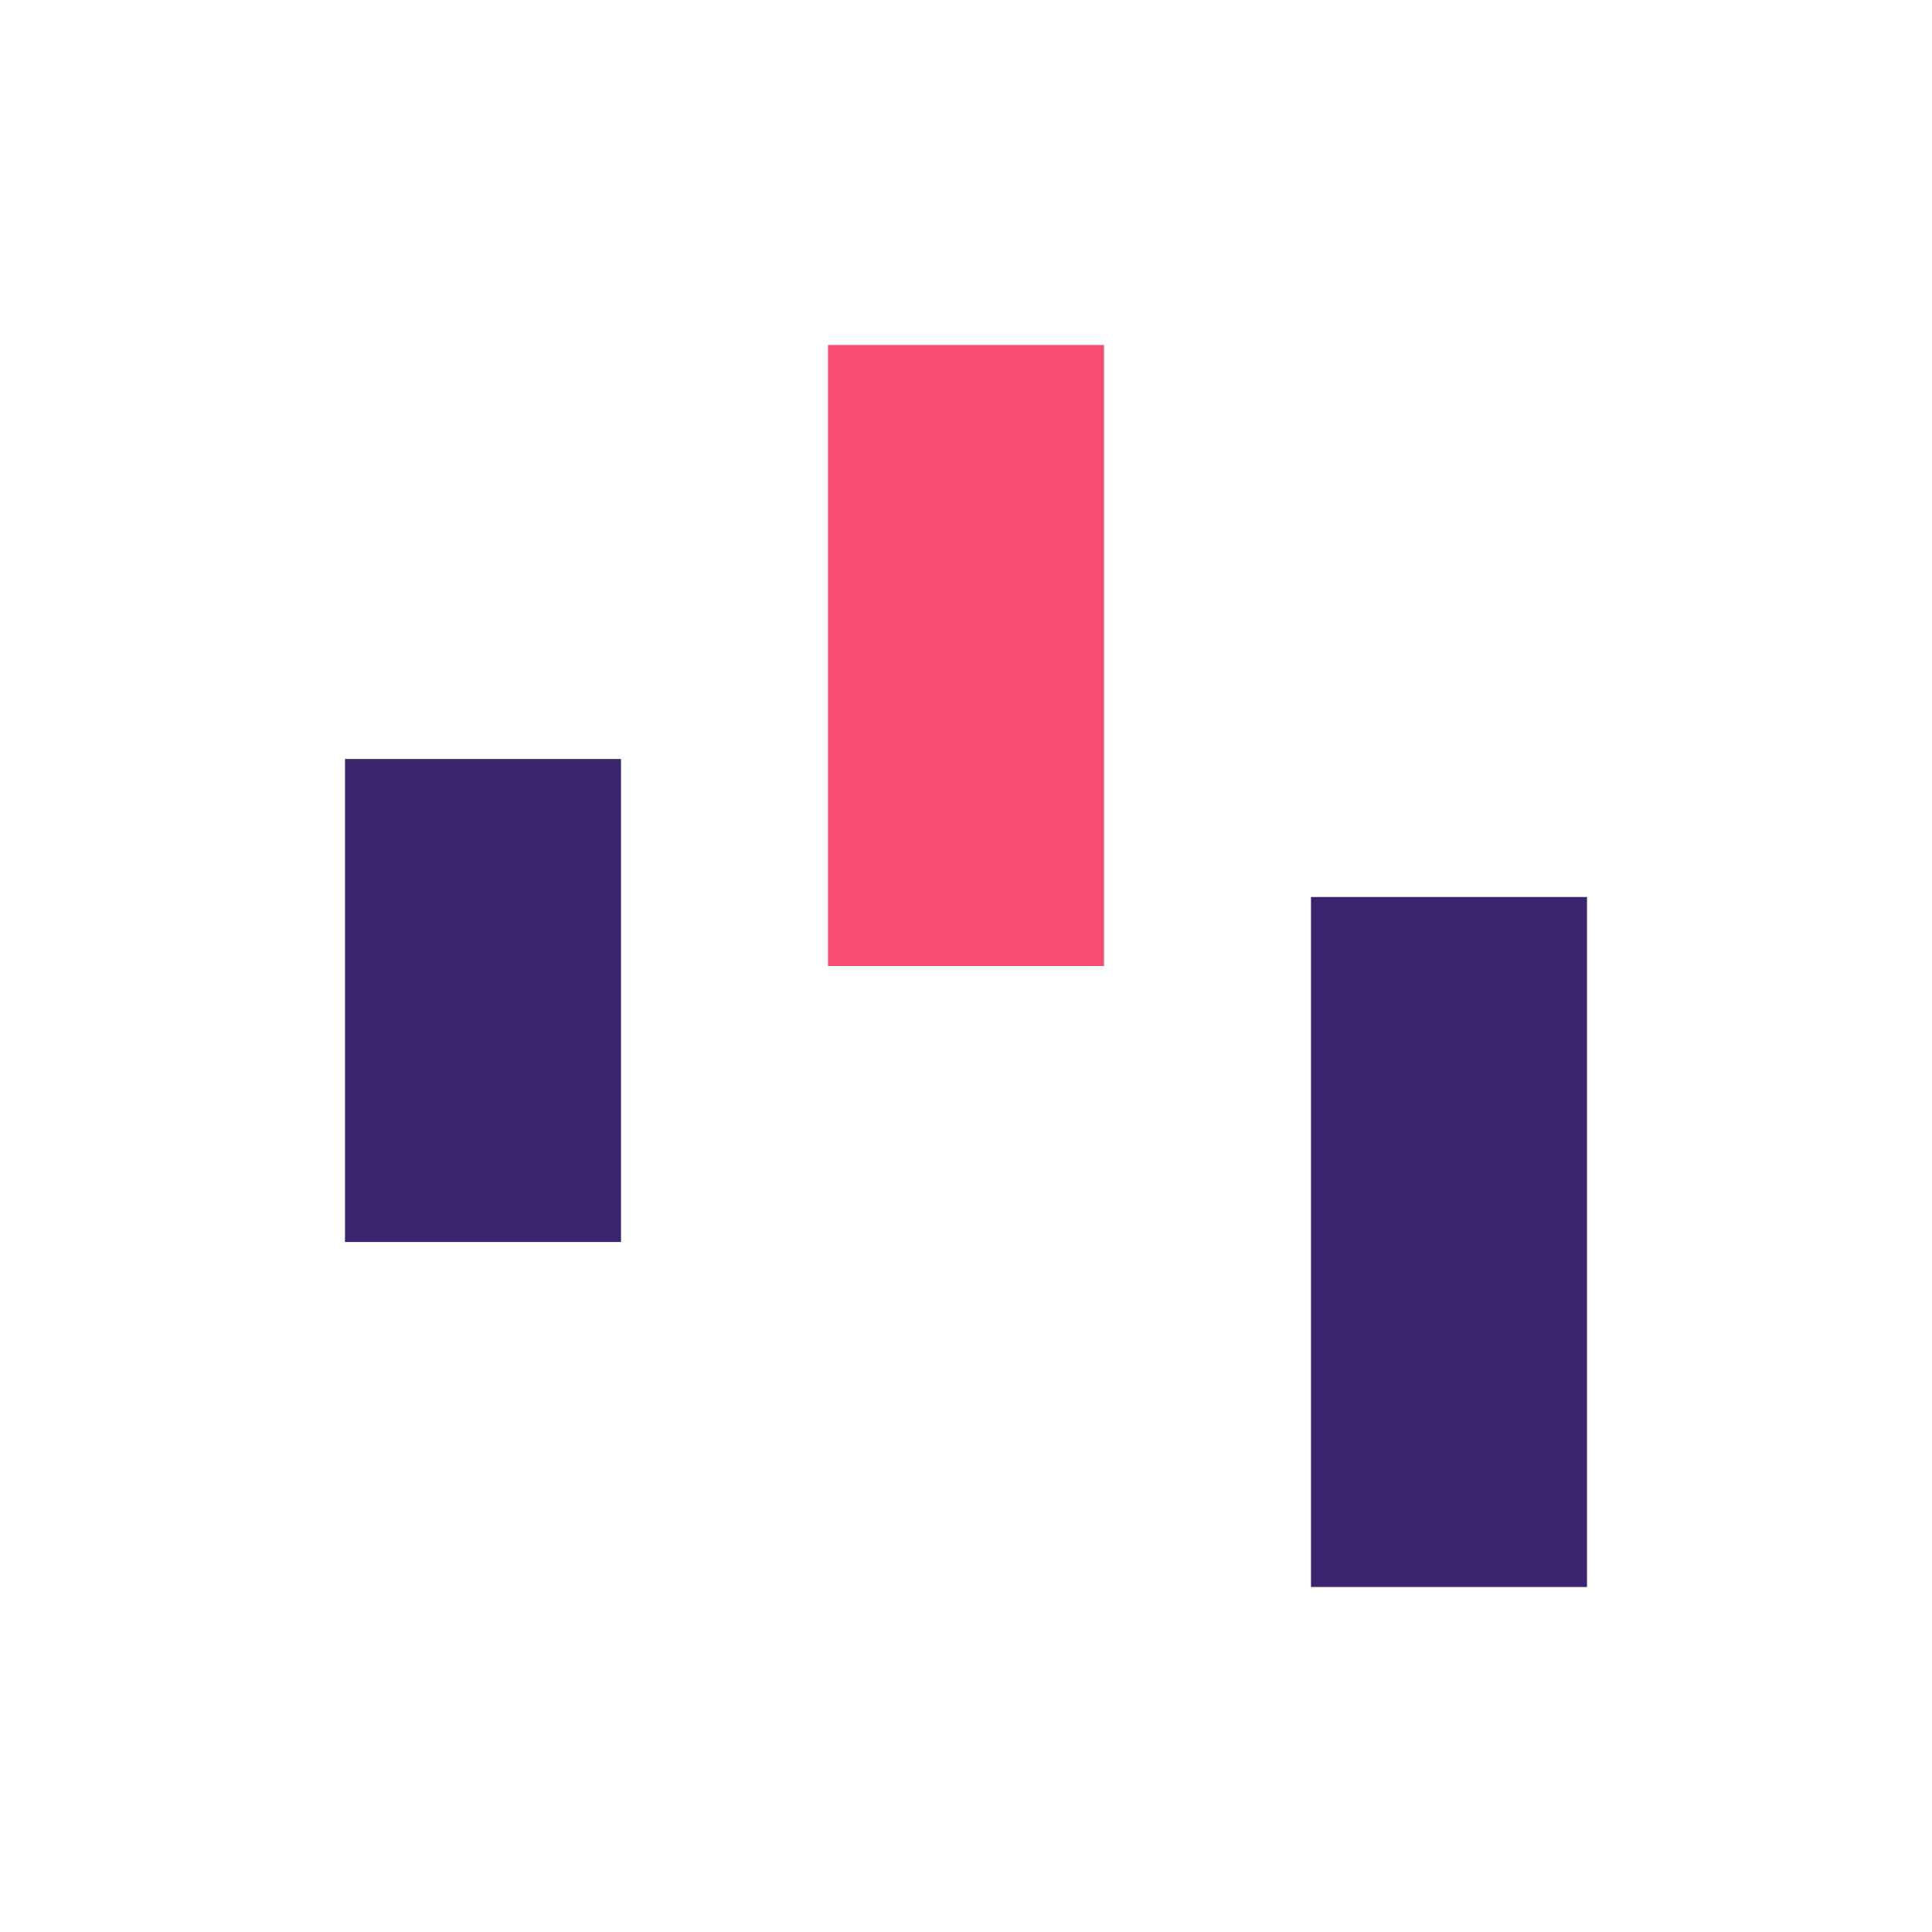 <svg width="28" height="28" viewBox="0 0 28 28" fill="none" xmlns="http://www.w3.org/2000/svg">
<path fill-rule="evenodd" clip-rule="evenodd" d="M12 5H16V14H12V5Z" fill="#F74D71"/>
<path d="M5 11H9V18H5V11ZM19 13H23V23H19V13Z" fill="#39246D"/>
</svg>
